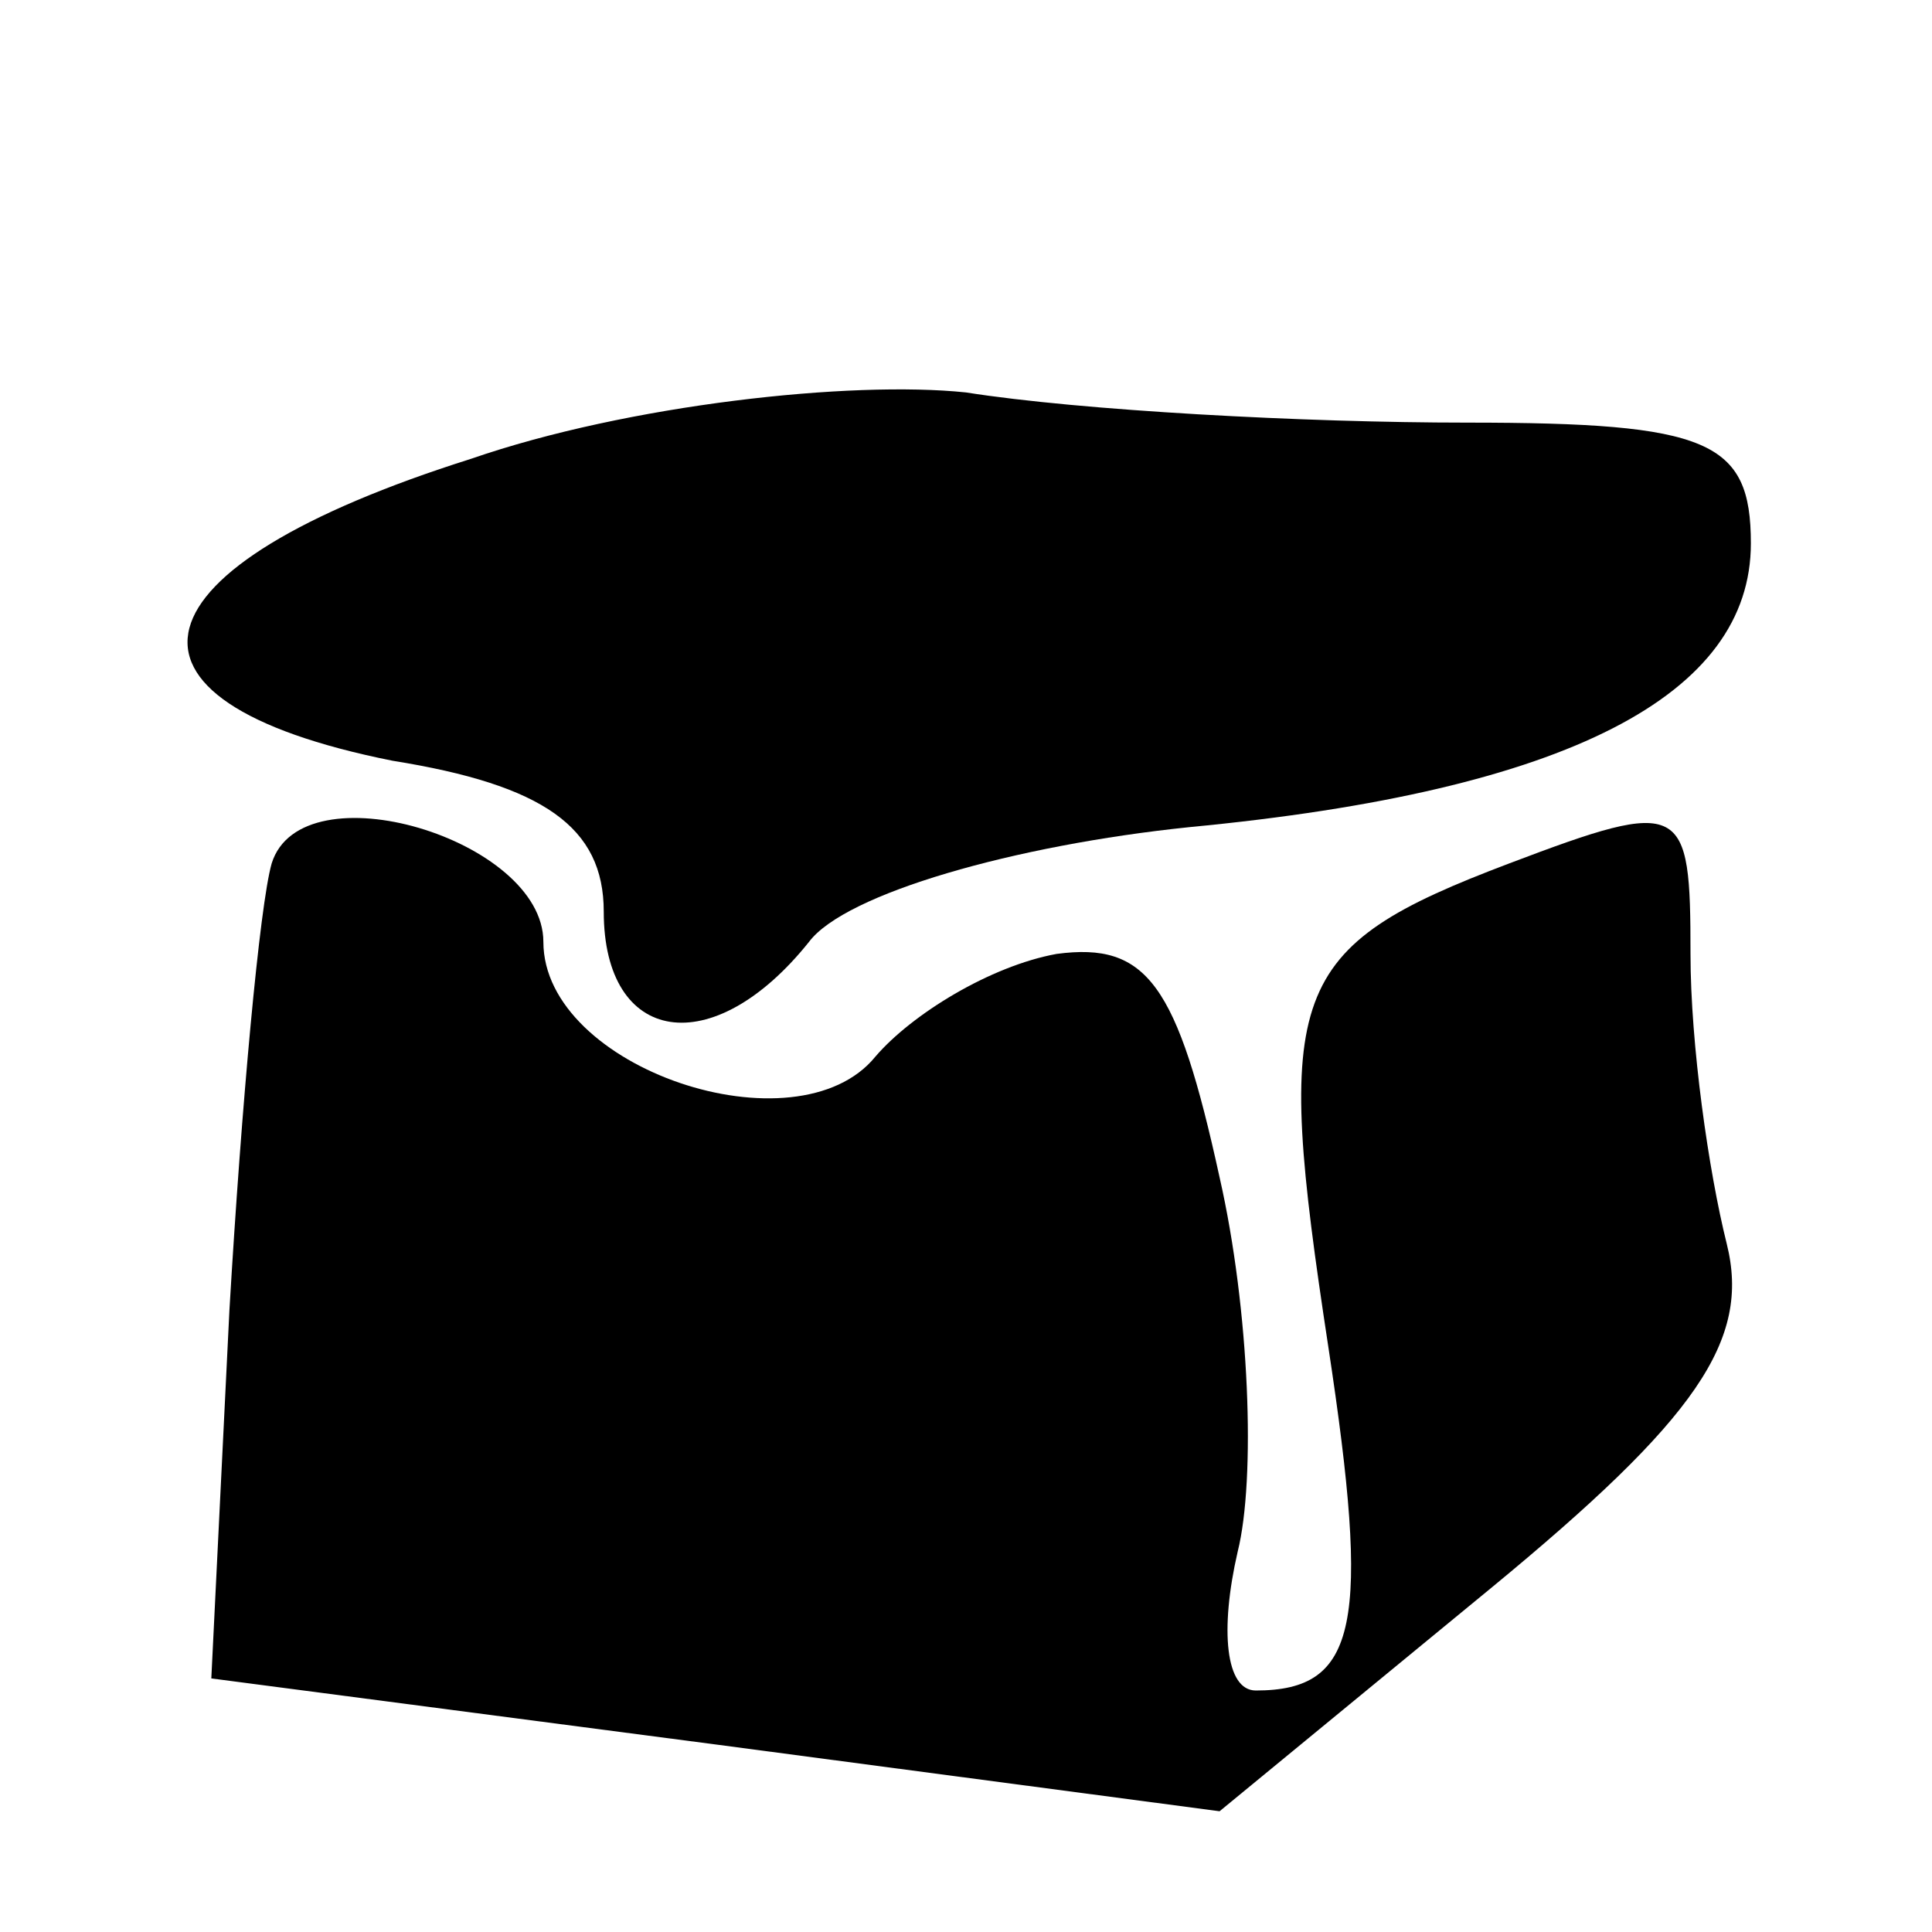 <?xml version="1.0" standalone="no"?>
<!DOCTYPE svg PUBLIC "-//W3C//DTD SVG 20010904//EN"
 "http://www.w3.org/TR/2001/REC-SVG-20010904/DTD/svg10.dtd">
<svg version="1.0" xmlns="http://www.w3.org/2000/svg"
 width="32pt" height="32pt" viewBox="0 0 32 32"
 preserveAspectRatio="xMidYMid meet">
<g transform="translate(0,32) scale(0.1,-0.1)"
fill="#000000" stroke="none">
<path fill="#000000" stroke="none" d="M78 244 c-57 -18 -63 -40 -13 -50 25
-4 35 -11 35 -25 0 -22 18 -25 34 -5 6 8 34 16 63 19 63 6 93 22 93 47 0 17
-7 20 -47 20 -27 0 -64 2 -83 5 -19 2 -56 -2 -82 -11z"/>
<path fill="#000000" stroke="none" d="M45 177 c-2 -7 -5 -40 -7 -74 l-3 -61
84 -11 83 -11 45 37 c34 28 43 41 39 57 -3 12 -6 33 -6 48 0 25 -1 26 -30 15
-37 -14 -39 -21 -30 -80 7 -46 5 -57 -12 -57 -5 0 -6 10 -3 23 3 12 2 40 -3
62 -7 32 -12 39 -27 37 -11 -2 -24 -10 -30 -17 -13 -16 -55 -2 -55 19 0 17
-40 29 -45 13z"/>
</g>
</svg>
